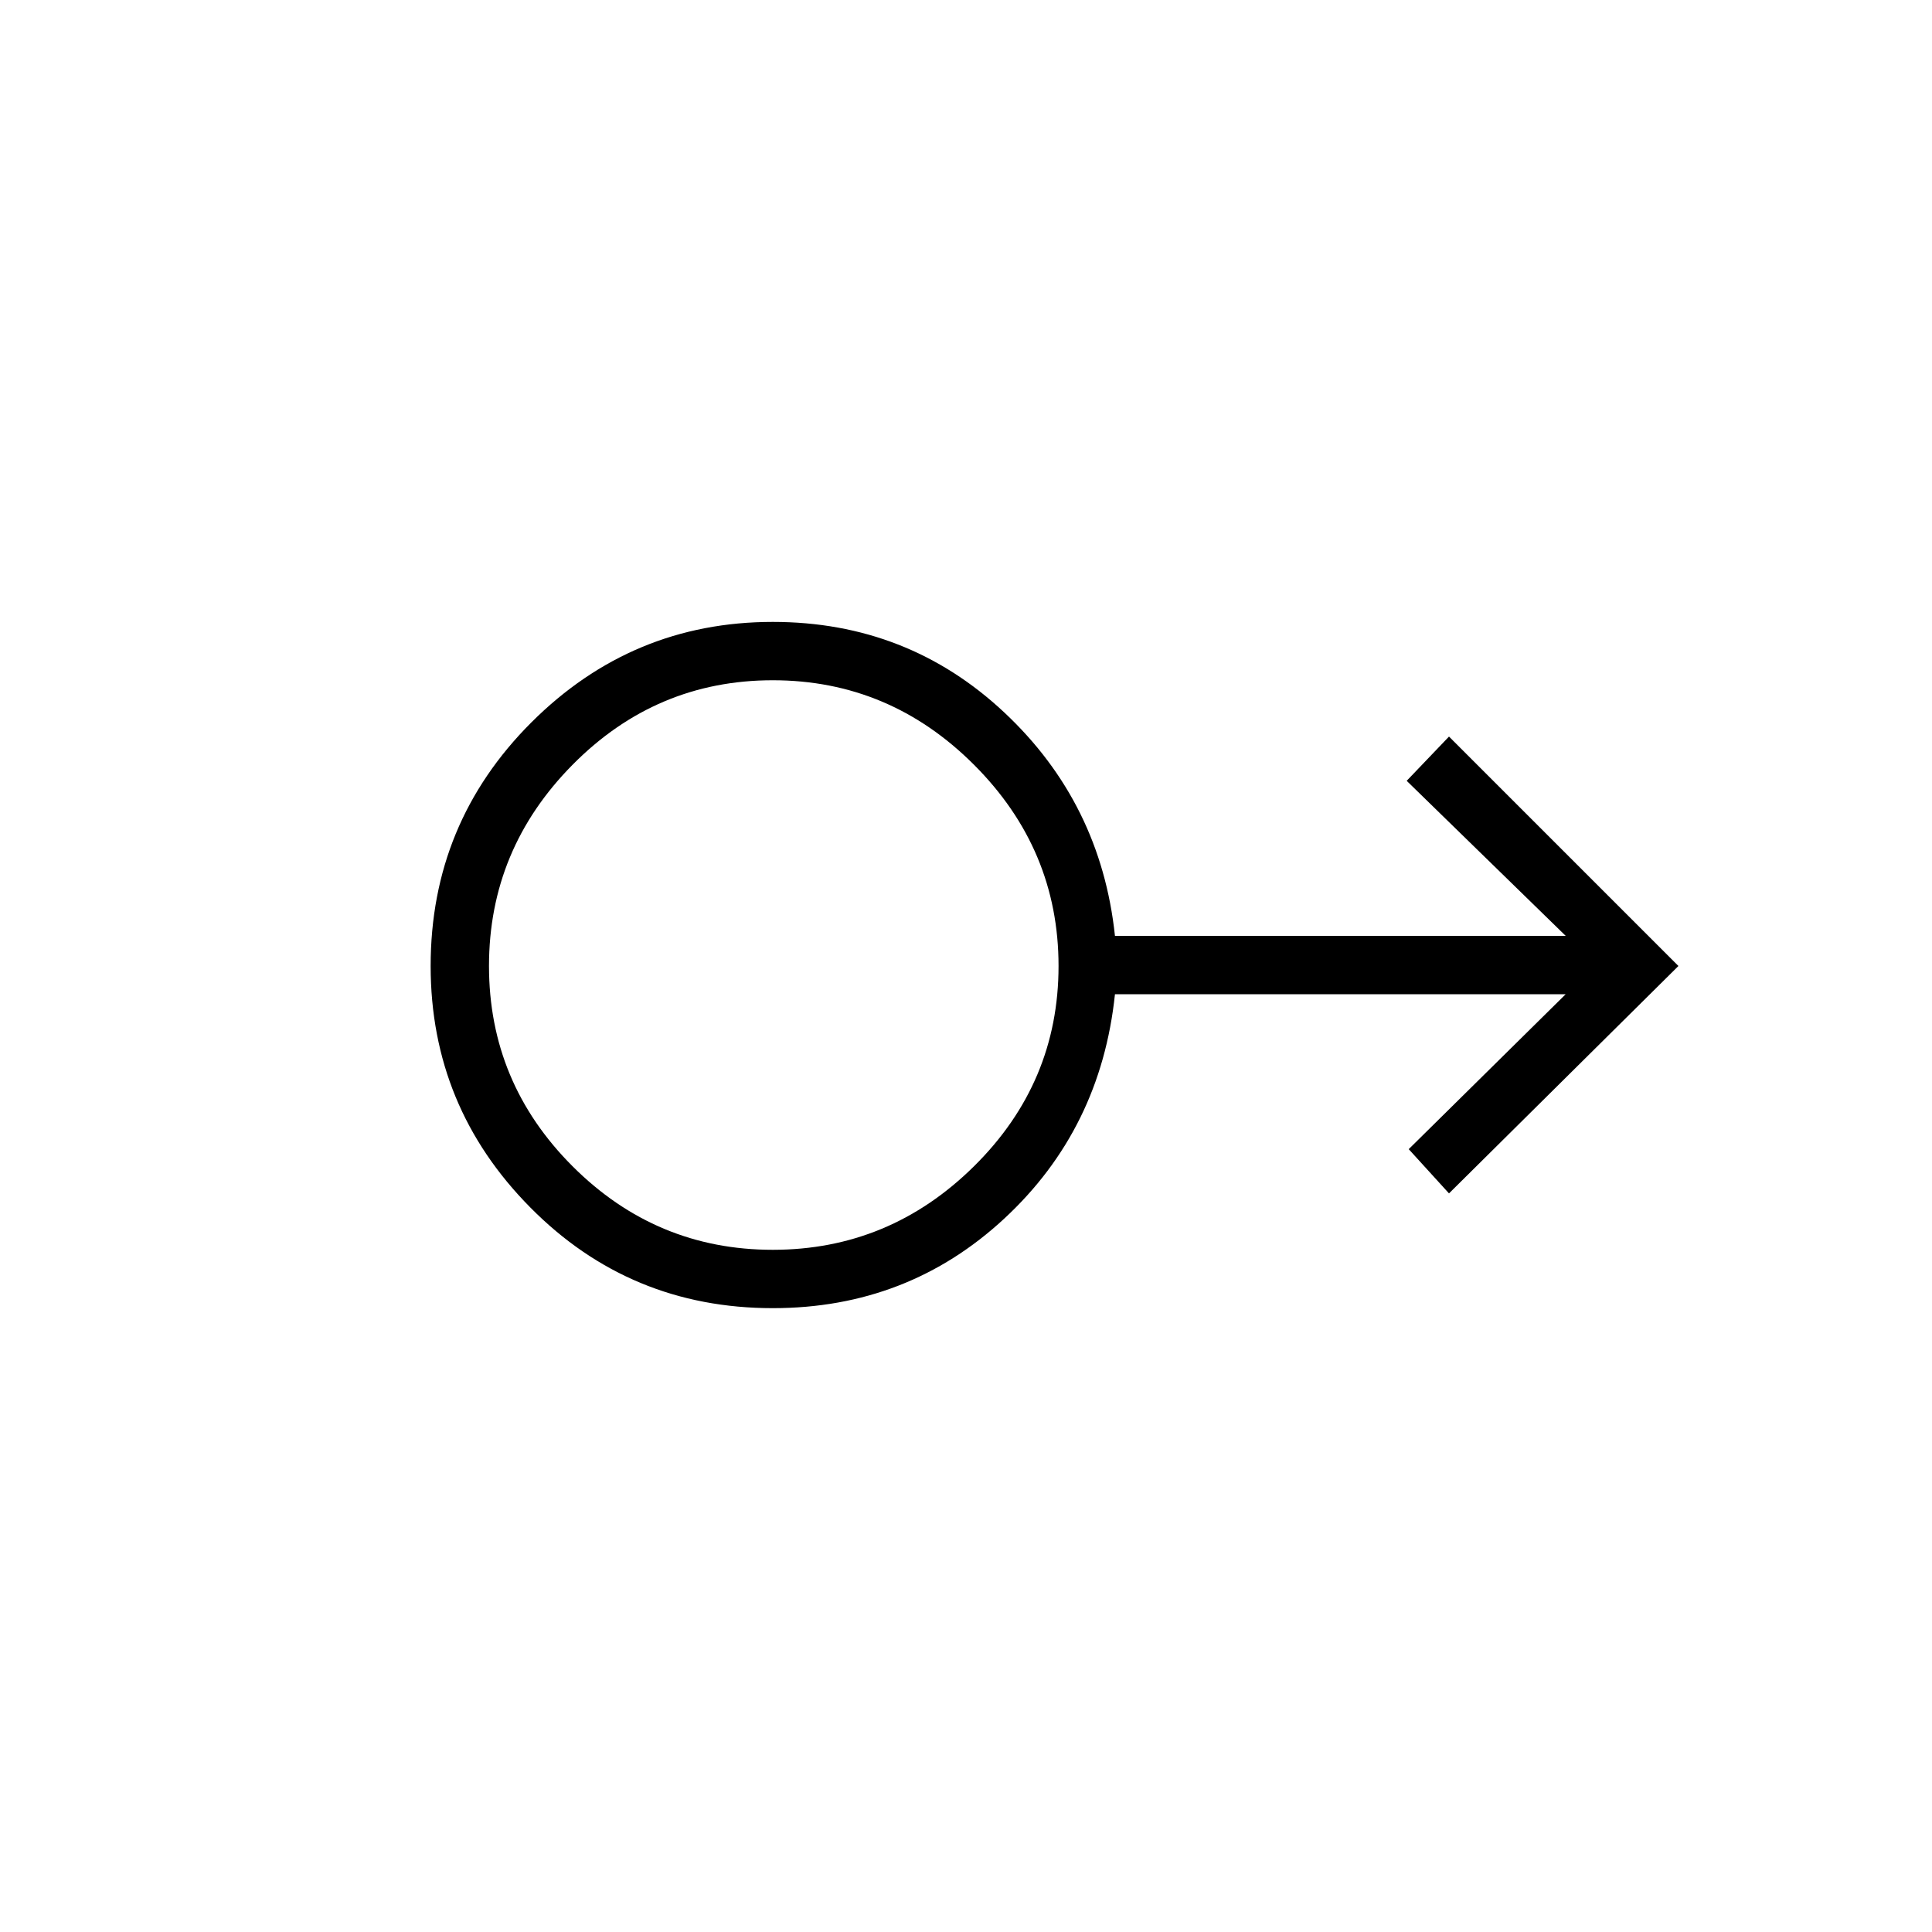 <svg xmlns="http://www.w3.org/2000/svg" height="20" width="20"><path d="M8 13.542q-1.479 0-2.51-1.042-1.032-1.042-1.032-2.5 0-1.479 1.042-2.521Q6.542 6.438 8 6.438q1.396 0 2.396.937t1.146 2.313h4.666l-1.646-1.605.438-.458L17.375 10 15 12.354l-.417-.458 1.625-1.604h-4.666q-.146 1.396-1.146 2.323-1 .927-2.396.927Zm0-.604q1.208 0 2.083-.865.875-.865.875-2.073t-.875-2.083Q9.208 7.042 8 7.042q-1.208 0-2.073.875T5.062 10q0 1.208.865 2.073T8 12.938ZM8 10Z"/></svg>